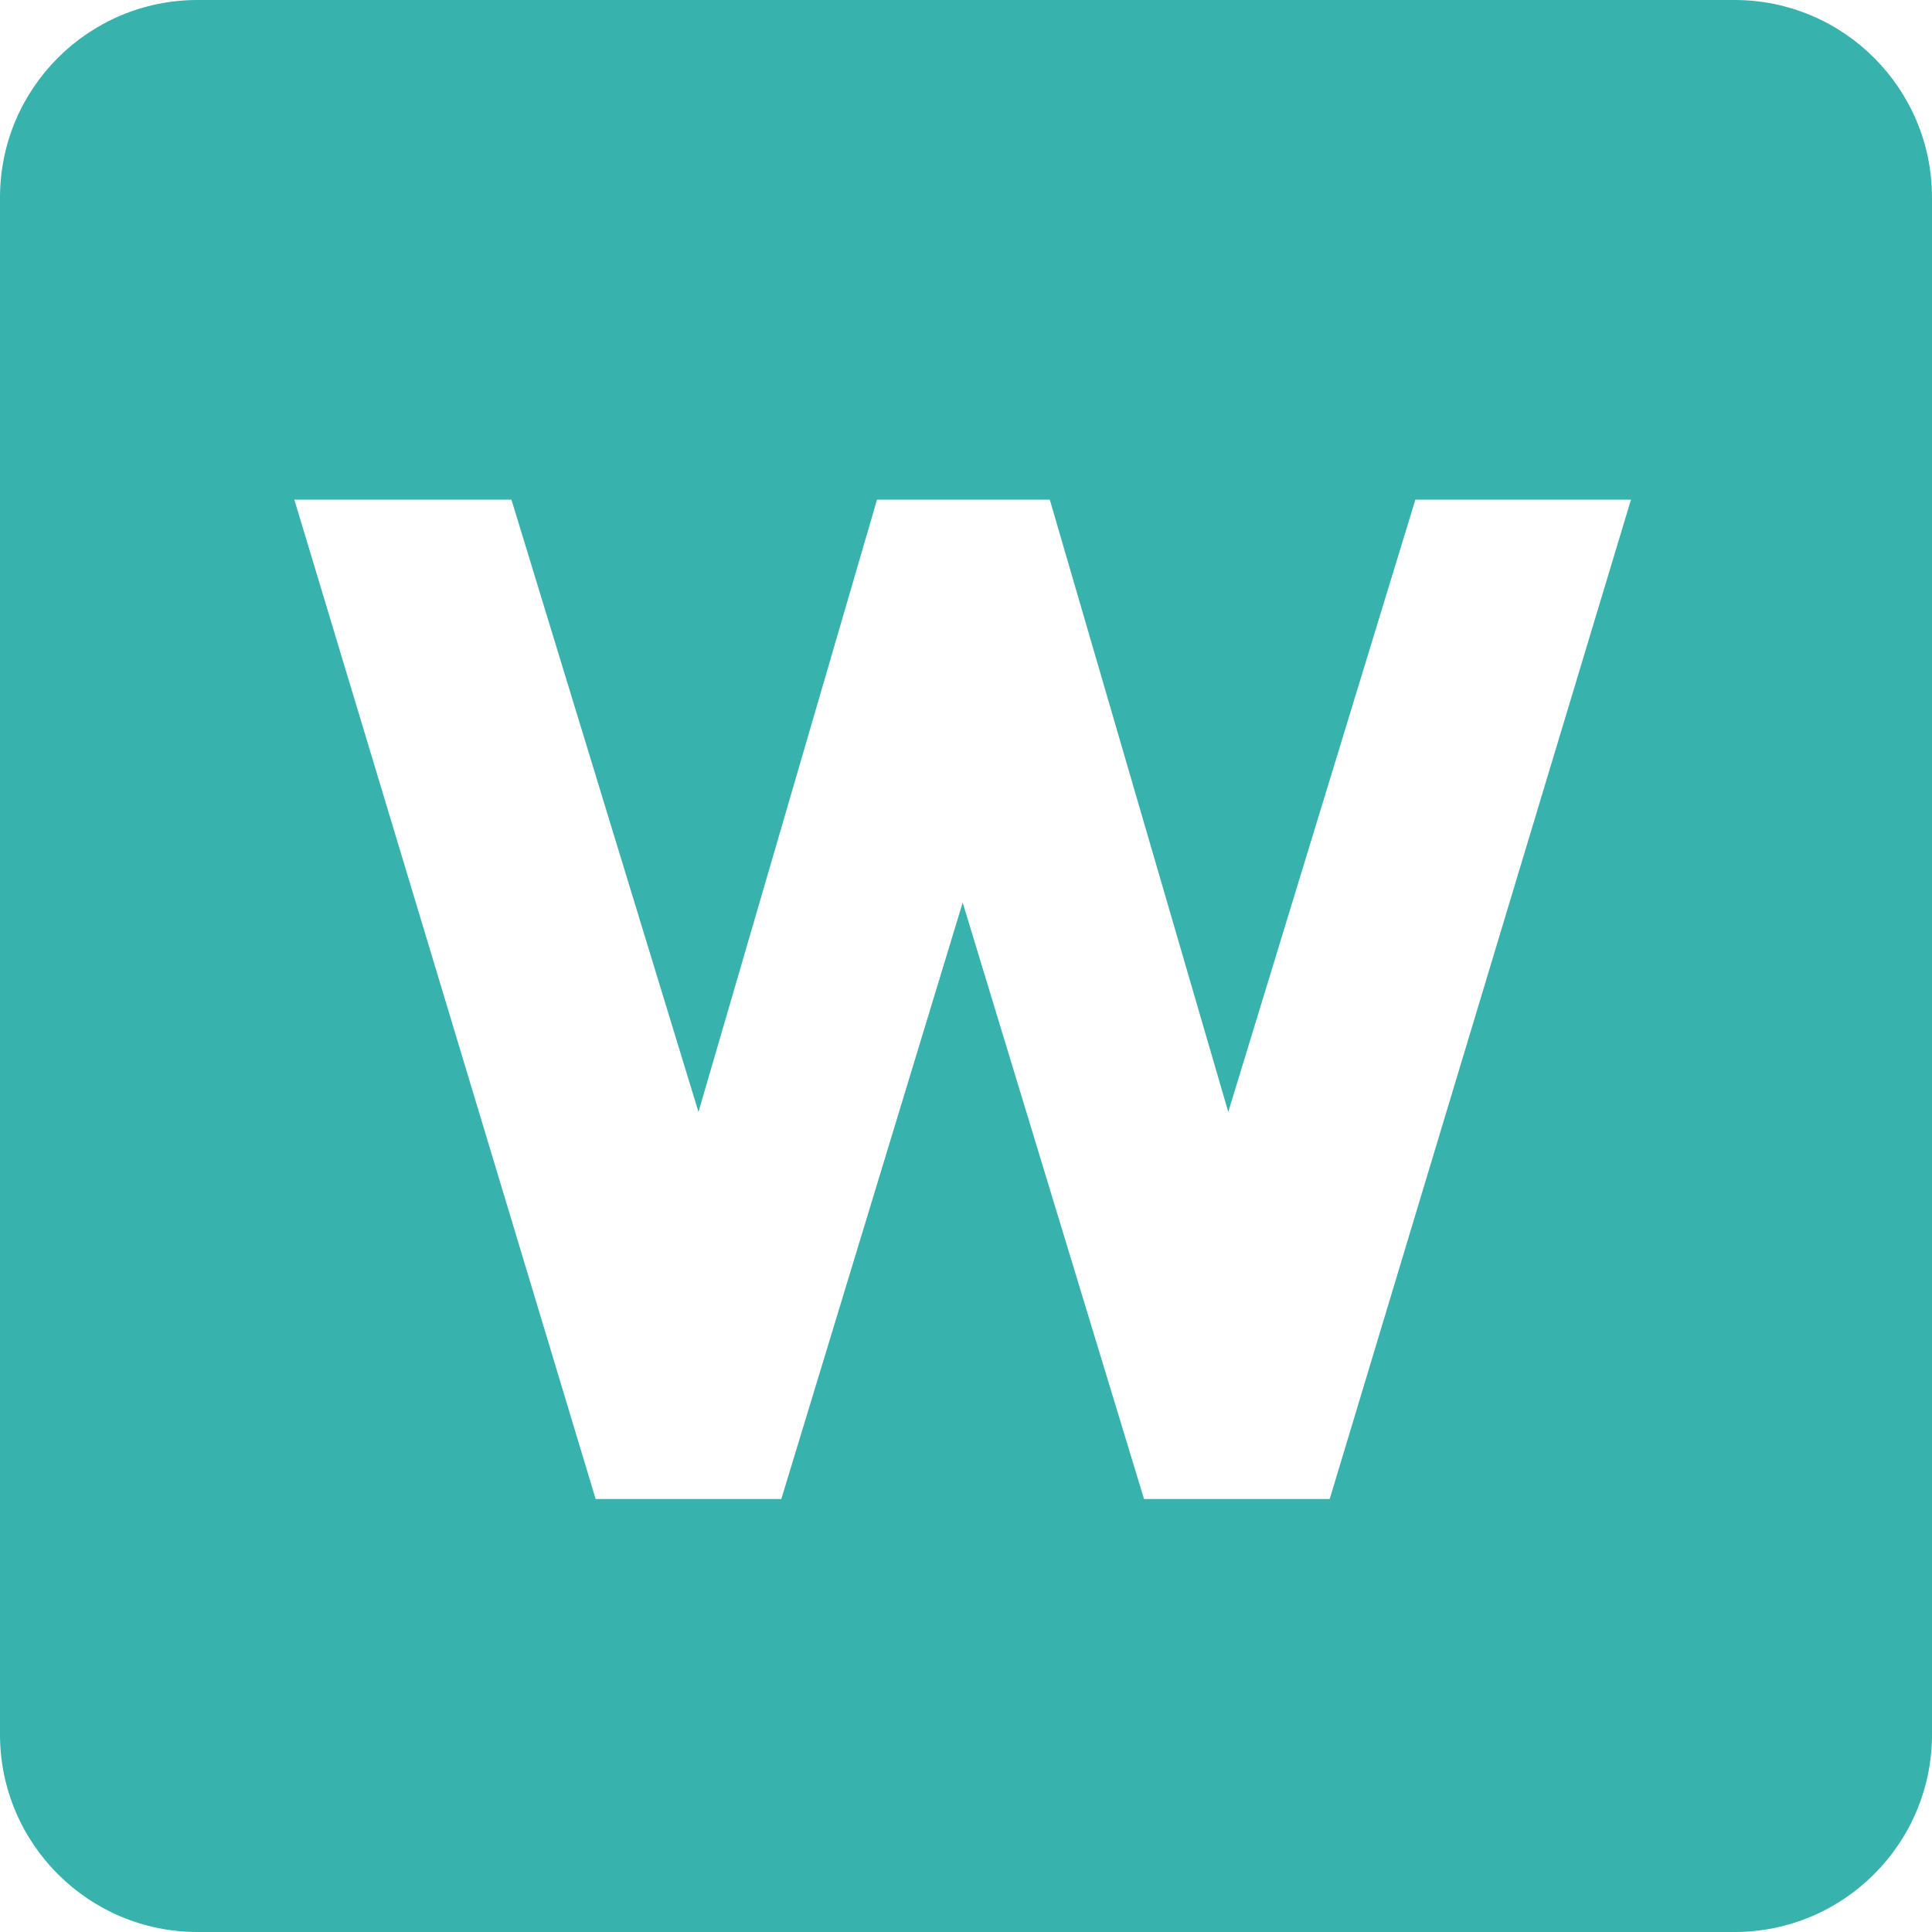 <svg width="32" height="32" viewBox="0 0 32 32" fill="none" xmlns="http://www.w3.org/2000/svg">
<path fill-rule="evenodd" clip-rule="evenodd" d="M3.272 0H28.728C30.535 0 32 1.465 32 3.272V28.728C32 30.535 30.535 32 28.728 32H3.272C1.465 32 0 30.535 0 28.728V3.272C0 1.465 1.465 0 3.272 0ZM4.875 8.276L9.866 24.829H12.941L15.945 14.95L18.949 24.829H22.024L27.014 8.276H23.443L20.344 18.417L17.388 8.276H14.526L11.569 18.417L8.471 8.276H4.875Z" fill="#38B2AC"/>
</svg>
